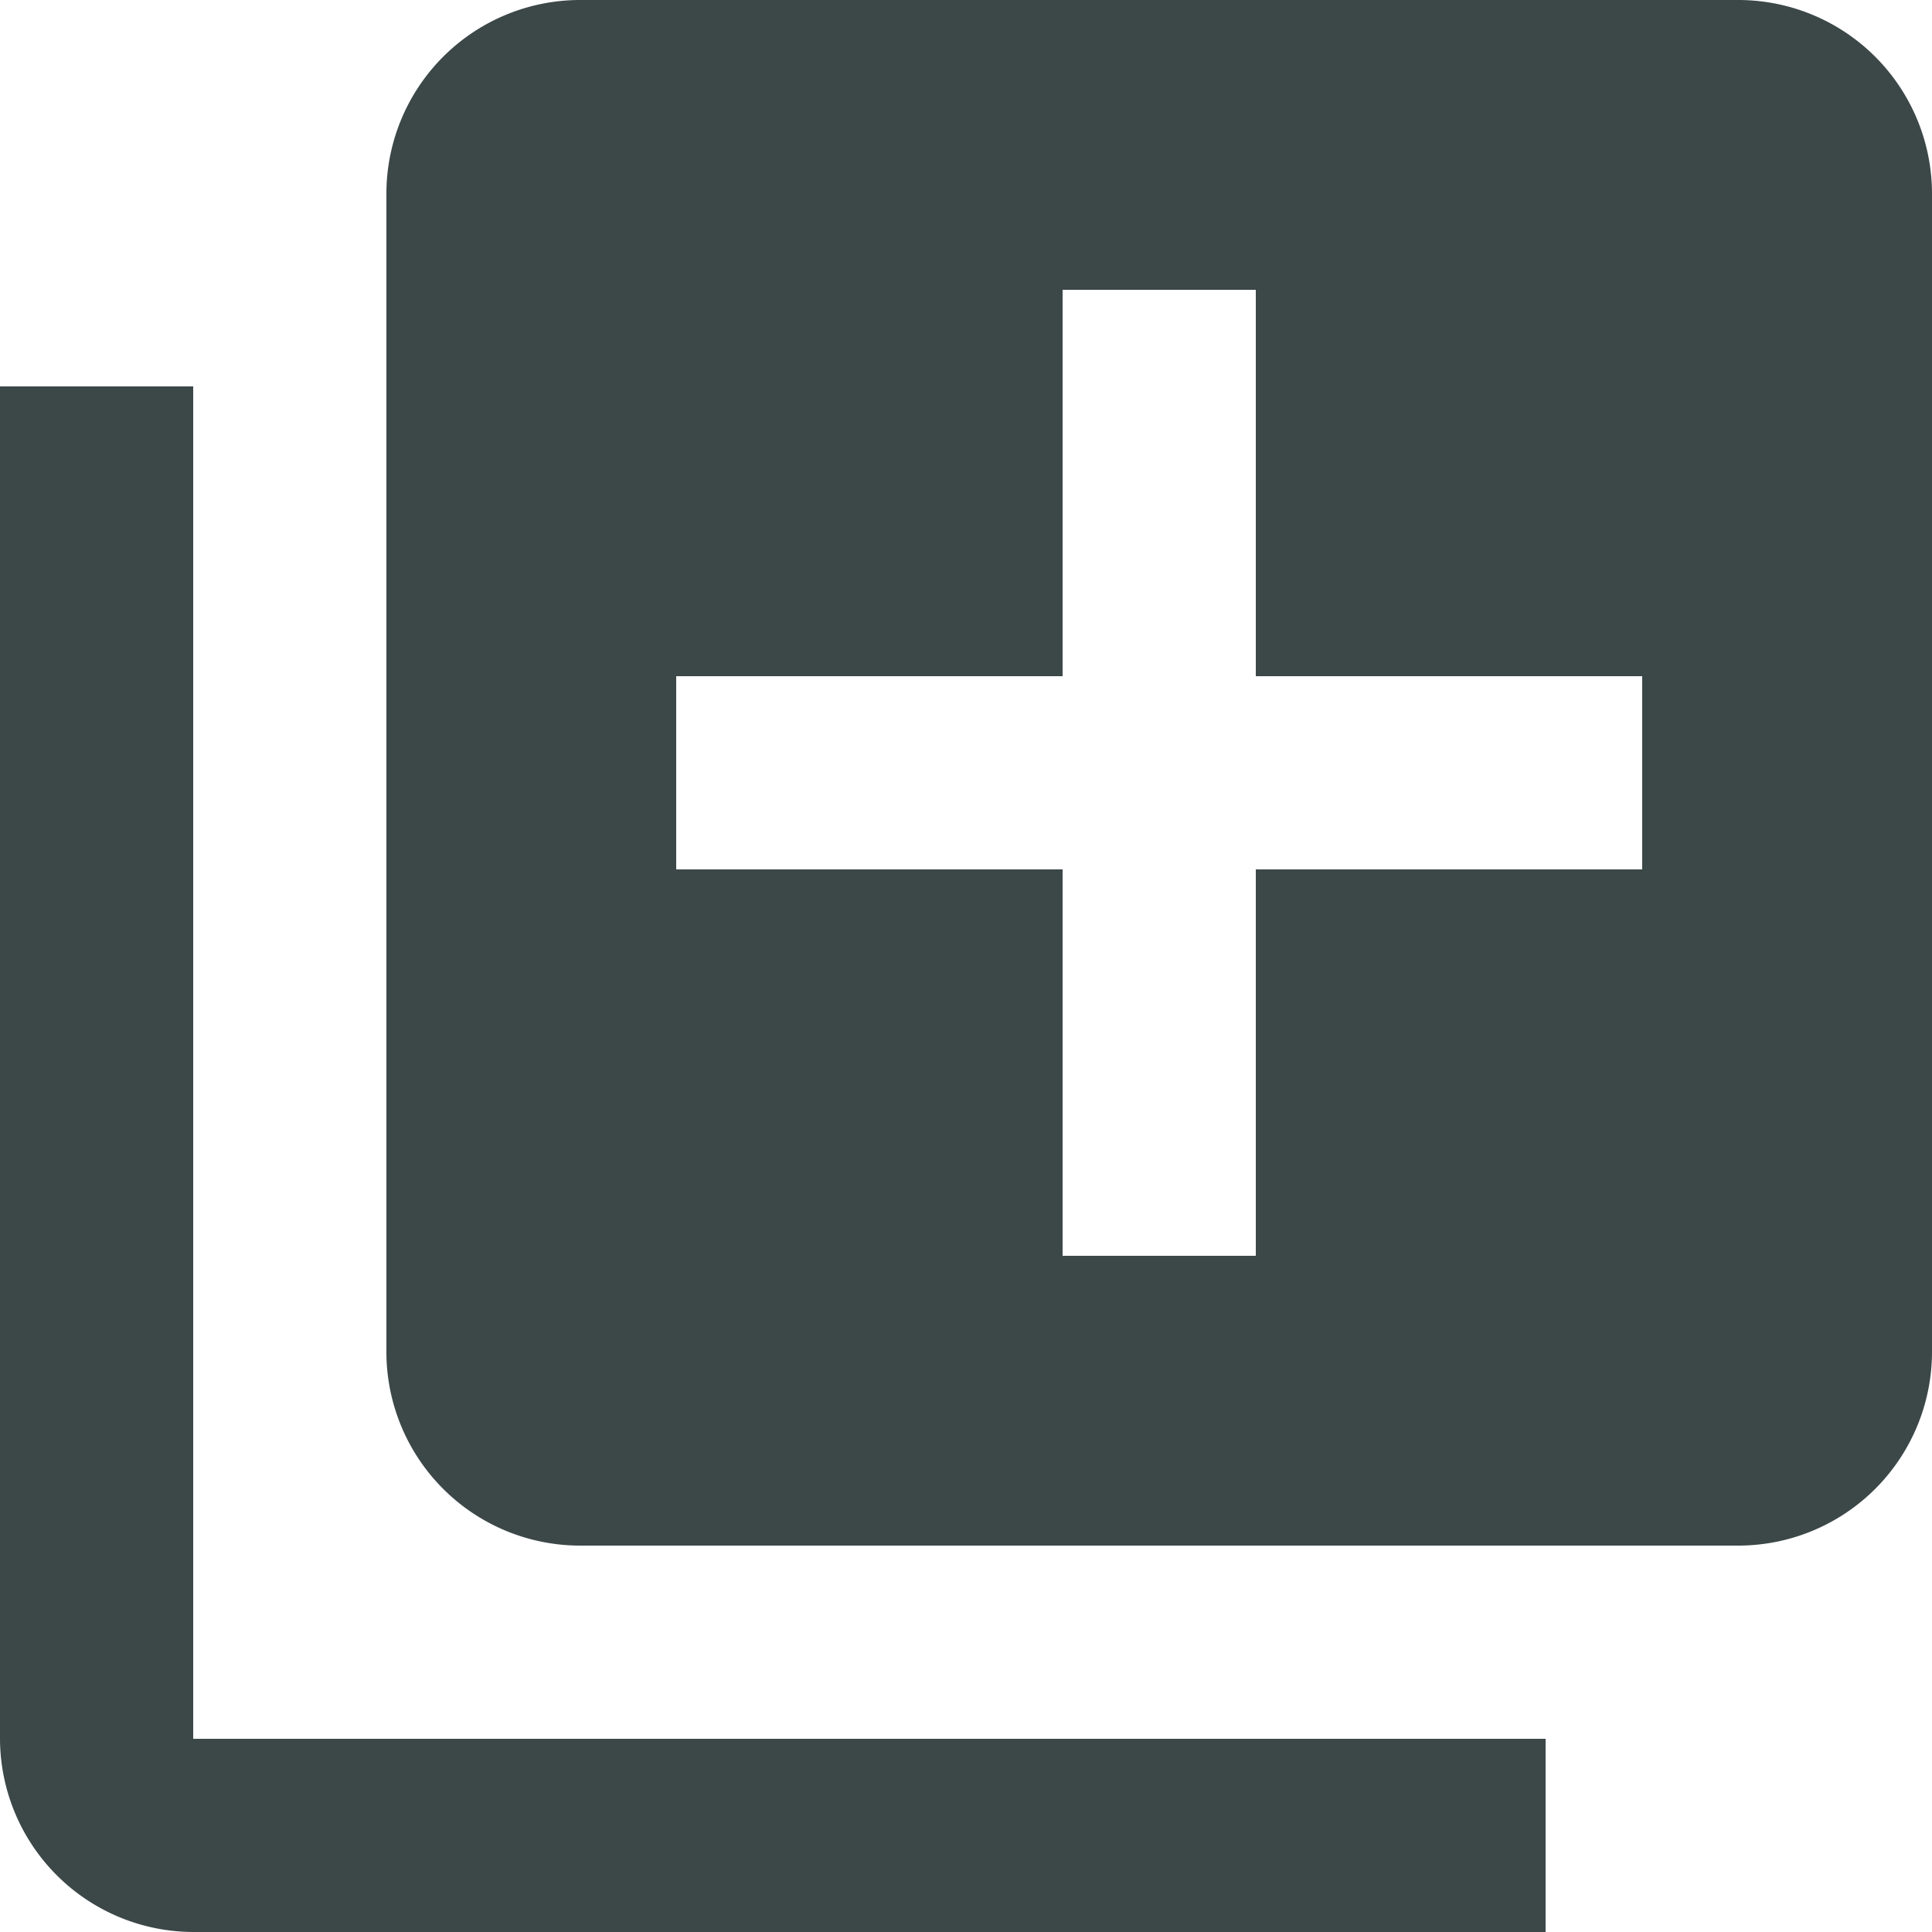 <svg xmlns="http://www.w3.org/2000/svg" width="30" height="30" viewBox="0 0 30 30">
  <path id="Icon_material-library-add" data-name="Icon material-library-add" d="M6,9H3V30a3.009,3.009,0,0,0,3,3H27V30H6ZM30,3H12A3.009,3.009,0,0,0,9,6V24a3.009,3.009,0,0,0,3,3H30a3.009,3.009,0,0,0,3-3V6A3.009,3.009,0,0,0,30,3ZM28.5,16.5h-6v6h-3v-6h-6v-3h6v-6h3v6h6Z" transform="translate(-3 -3)" fill="#3c4748"/>
</svg>
